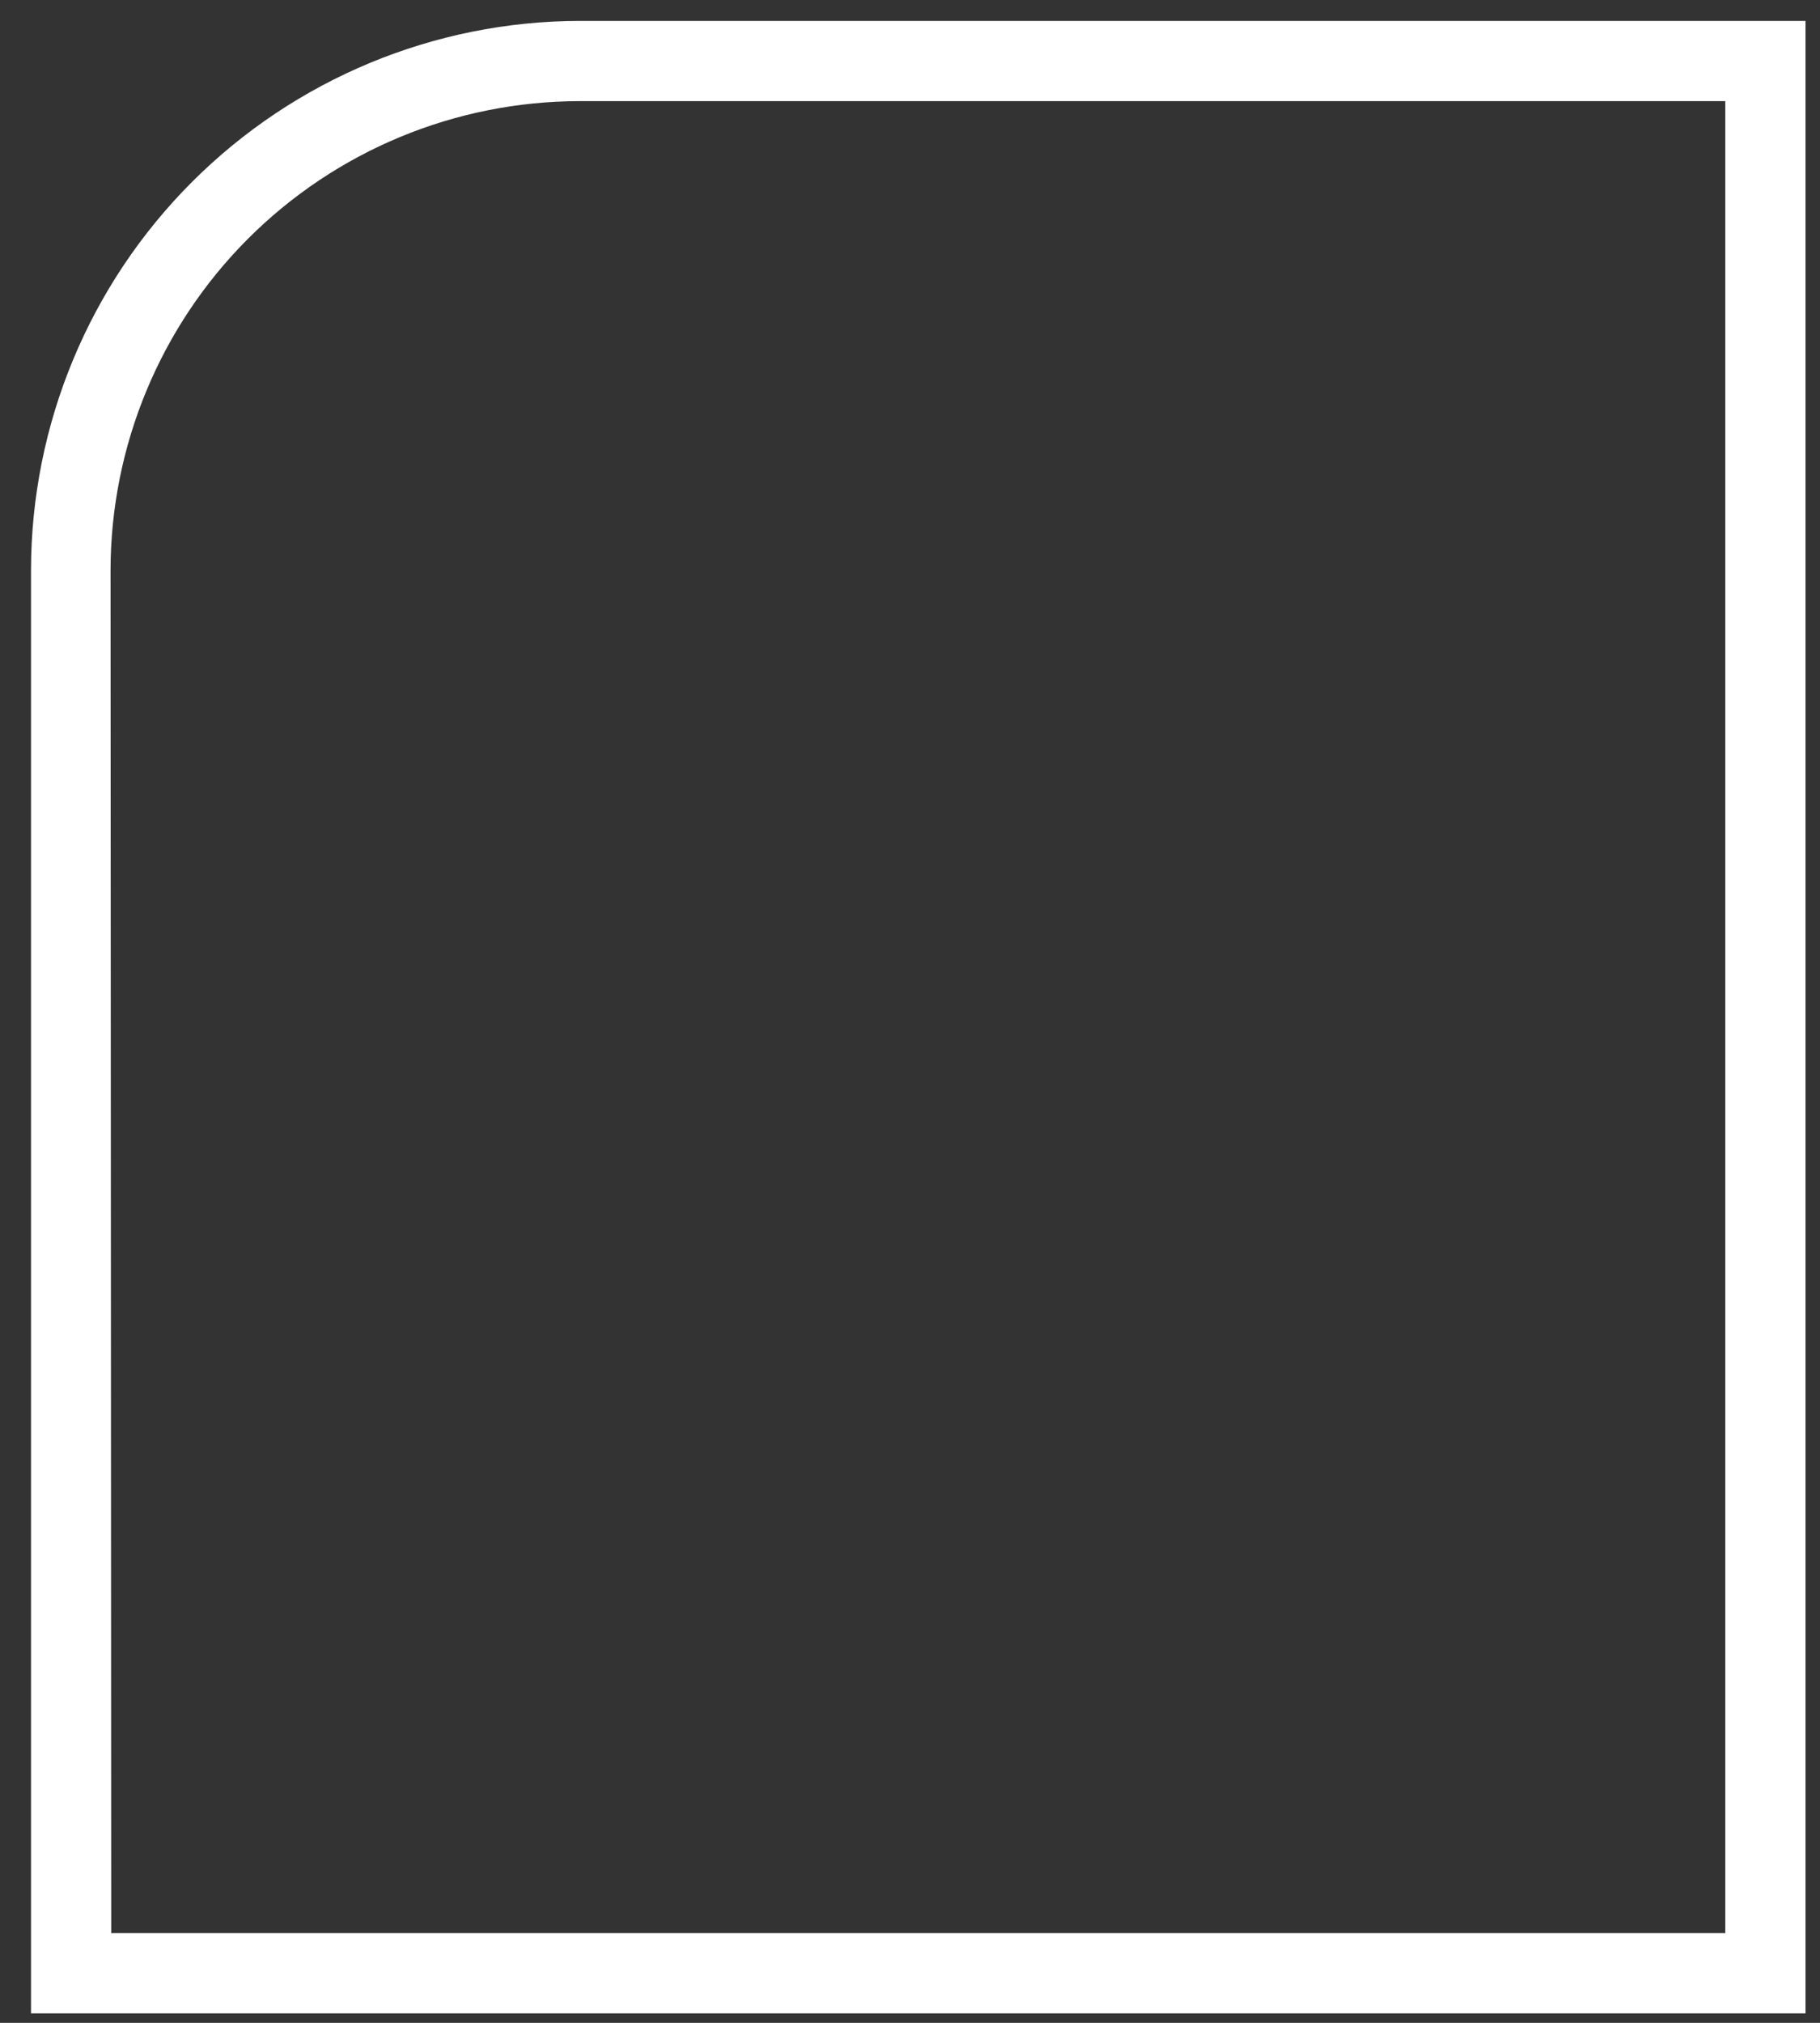 <svg width="54" height="60" viewBox="0 0 54 60" fill="none" xmlns="http://www.w3.org/2000/svg">
<rect x="0" y="0" width="54" height="60" fill="#333333" stroke="none"/>
<path d="M53.57 59.72H0.92V16.91C0.925 12.591 2.643 8.451 5.697 5.397C8.751 2.343 12.891 0.625 17.21 0.62H53.57V59.72ZM3.3 57.34H51.19V3H17.19C13.503 3.005 9.968 4.472 7.36 7.08C4.753 9.687 3.286 13.222 3.28 16.91L3.3 57.34Z" fill="white"/>
</svg>

